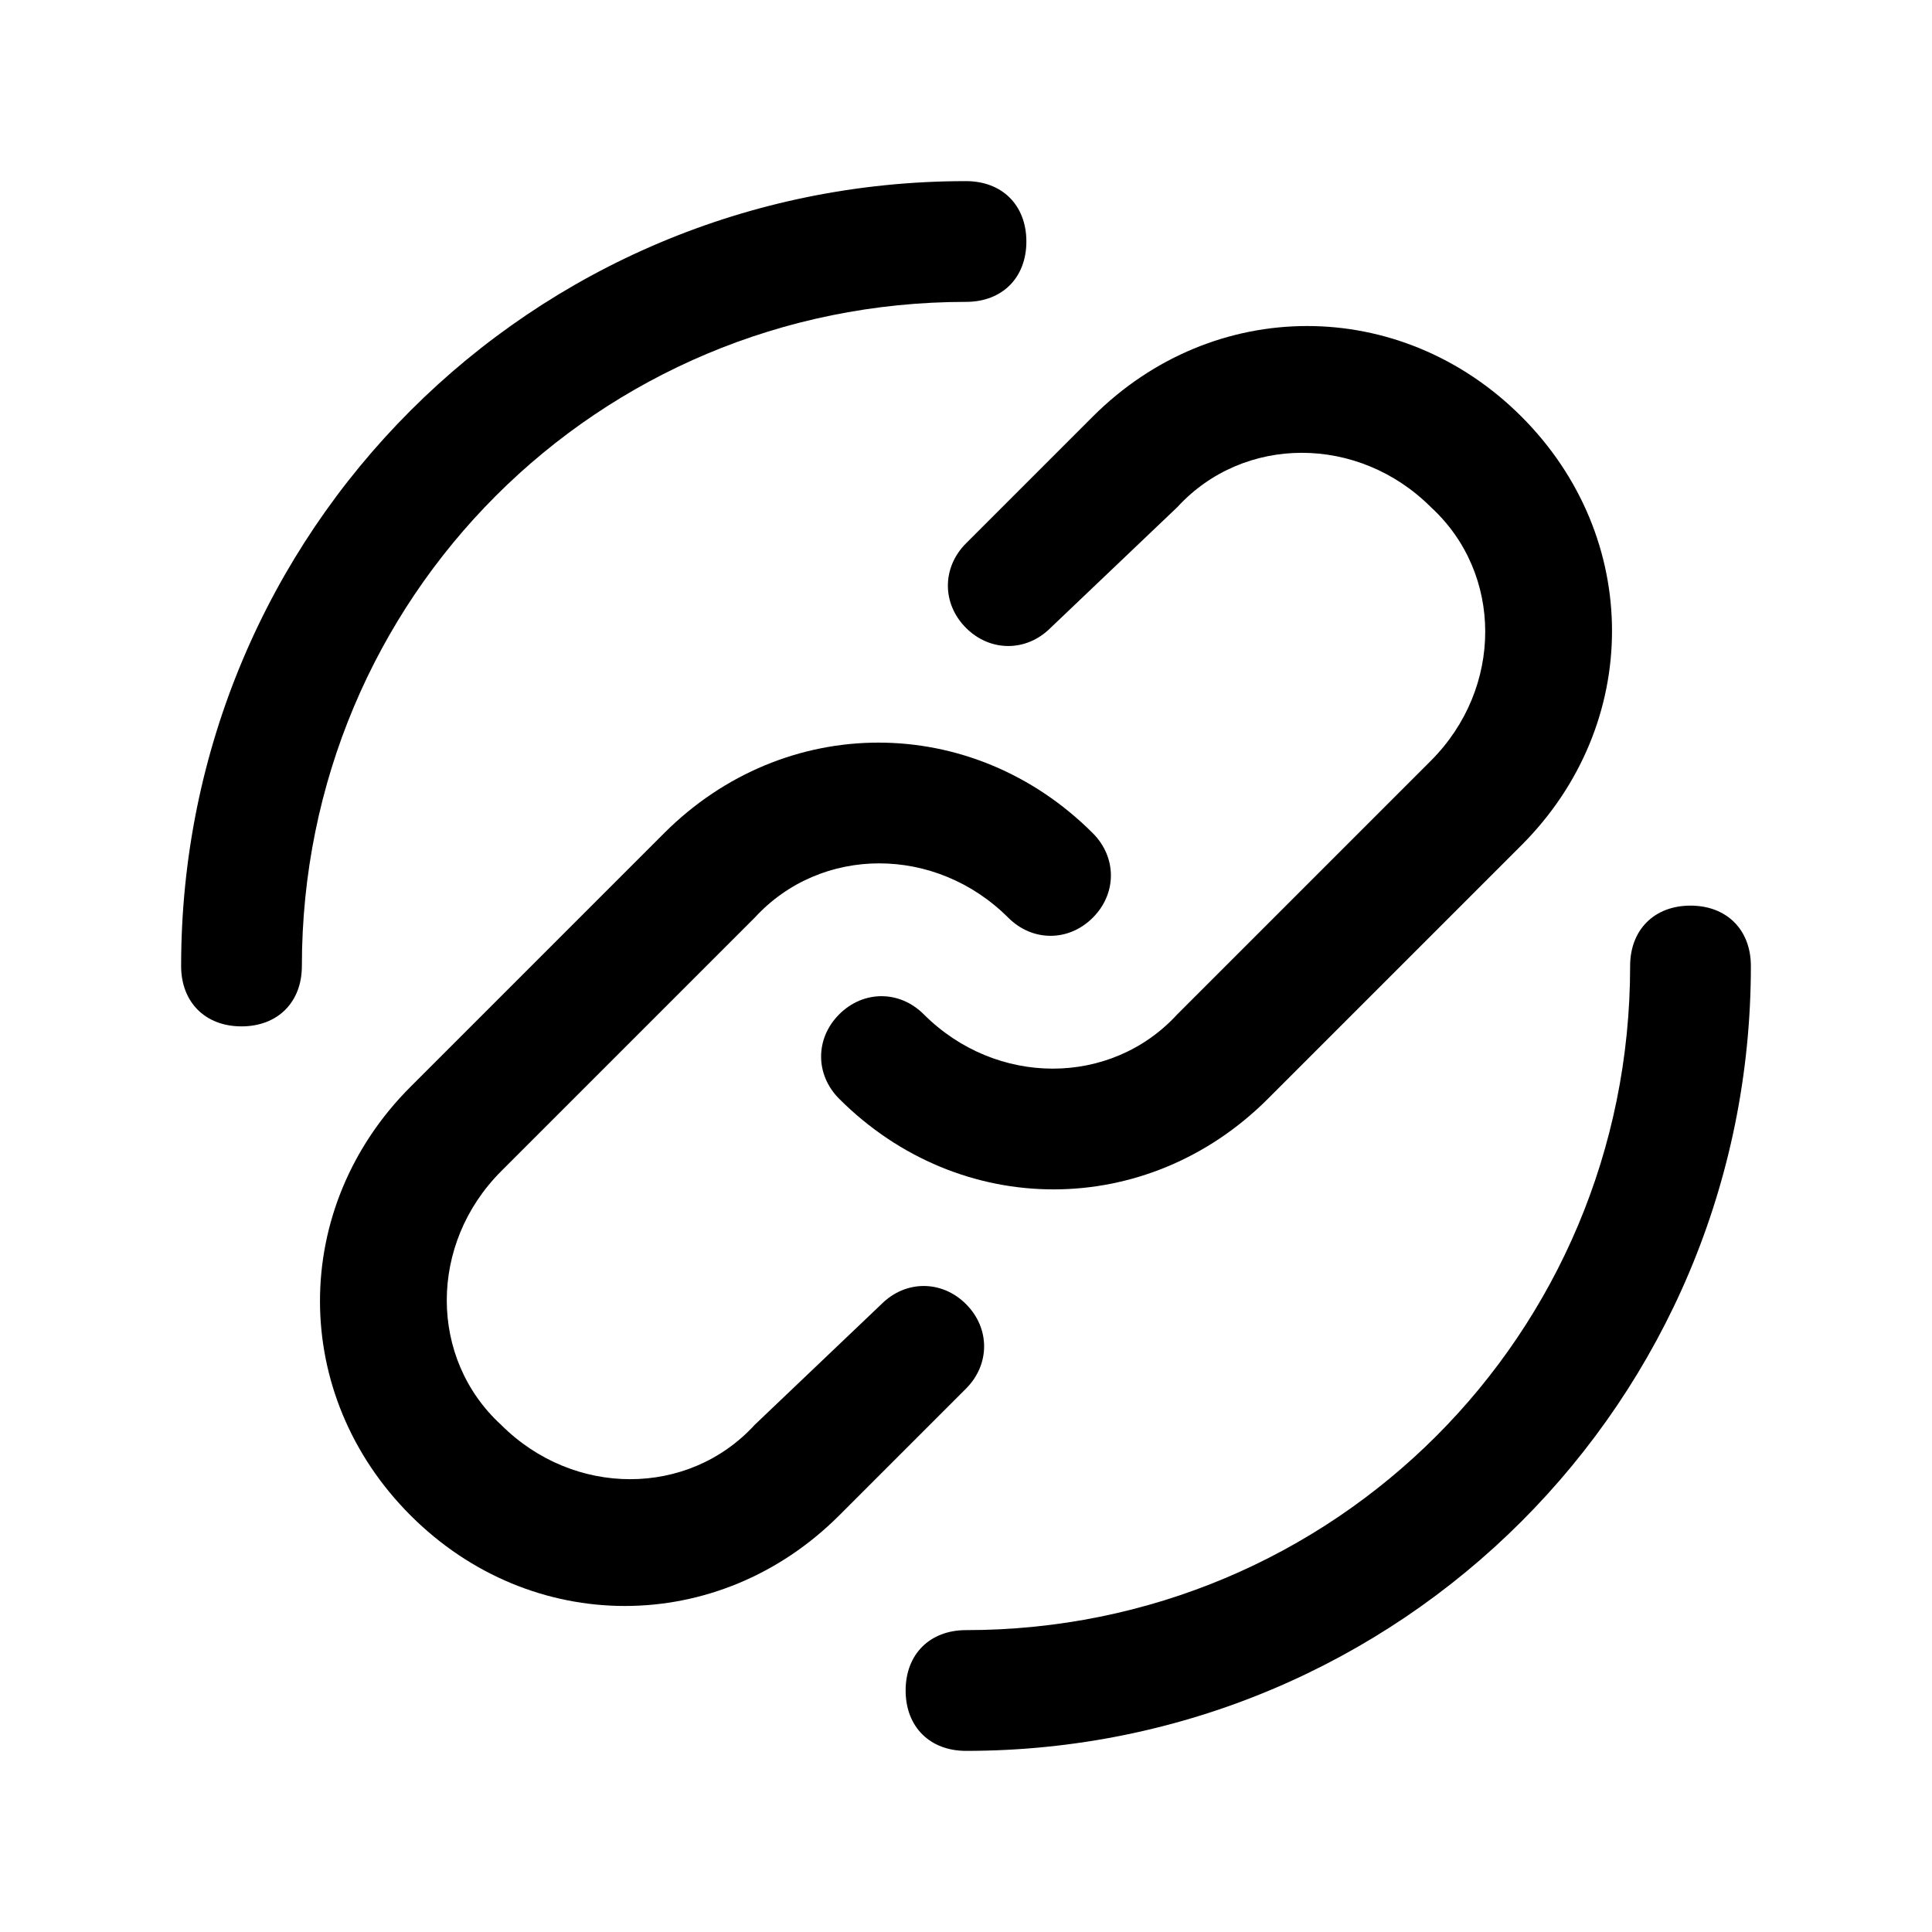 <?xml version="1.0" standalone="no"?><!DOCTYPE svg PUBLIC "-//W3C//DTD SVG 1.1//EN" "http://www.w3.org/Graphics/SVG/1.1/DTD/svg11.dtd"><svg t="1644369798737" class="icon" viewBox="0 0 1024 1024" version="1.1" xmlns="http://www.w3.org/2000/svg" p-id="9821" width="300" height="300"><path d="M512 96c19.2 0 32 12.8 32 32s-12.8 32-32 32C316.8 160 160 316.8 160 512c0 19.2-12.8 32-32 32s-32-12.8-32-32C96 281.6 281.6 96 512 96z m0 832c-19.2 0-32-12.8-32-32s12.8-32 32-32c195.2 0 352-156.8 352-352 0-19.2 12.8-32 32-32s32 12.8 32 32c0 230.4-185.6 416-416 416z" p-id="9822"></path><path d="M556.8 332.8c-12.8 12.8-32 12.8-44.8 0-12.8-12.8-12.8-32 0-44.8l67.2-67.2c64-64 163.2-64 227.2 0s64 163.2 0 227.2L672 582.4c-64 64-163.2 64-227.2 0-12.8-12.8-12.8-32 0-44.8s32-12.8 44.8 0c38.4 38.4 99.2 38.4 134.4 0l134.4-134.4c38.4-38.4 38.4-99.2 0-134.4-38.4-38.4-99.2-38.4-134.4 0l-67.2 64z" p-id="9823"></path><path d="M467.2 691.2c12.8-12.8 32-12.8 44.8 0 12.8 12.8 12.8 32 0 44.8l-67.2 67.2c-64 64-163.2 64-227.2 0s-64-163.2 0-227.2l134.4-134.4c64-64 163.2-64 227.2 0 12.8 12.8 12.8 32 0 44.8s-32 12.8-44.8 0c-38.4-38.4-99.2-38.4-134.4 0l-134.4 134.4c-38.4 38.4-38.4 99.2 0 134.4 38.4 38.4 99.2 38.4 134.4 0l67.2-64z" p-id="9824"></path></svg>